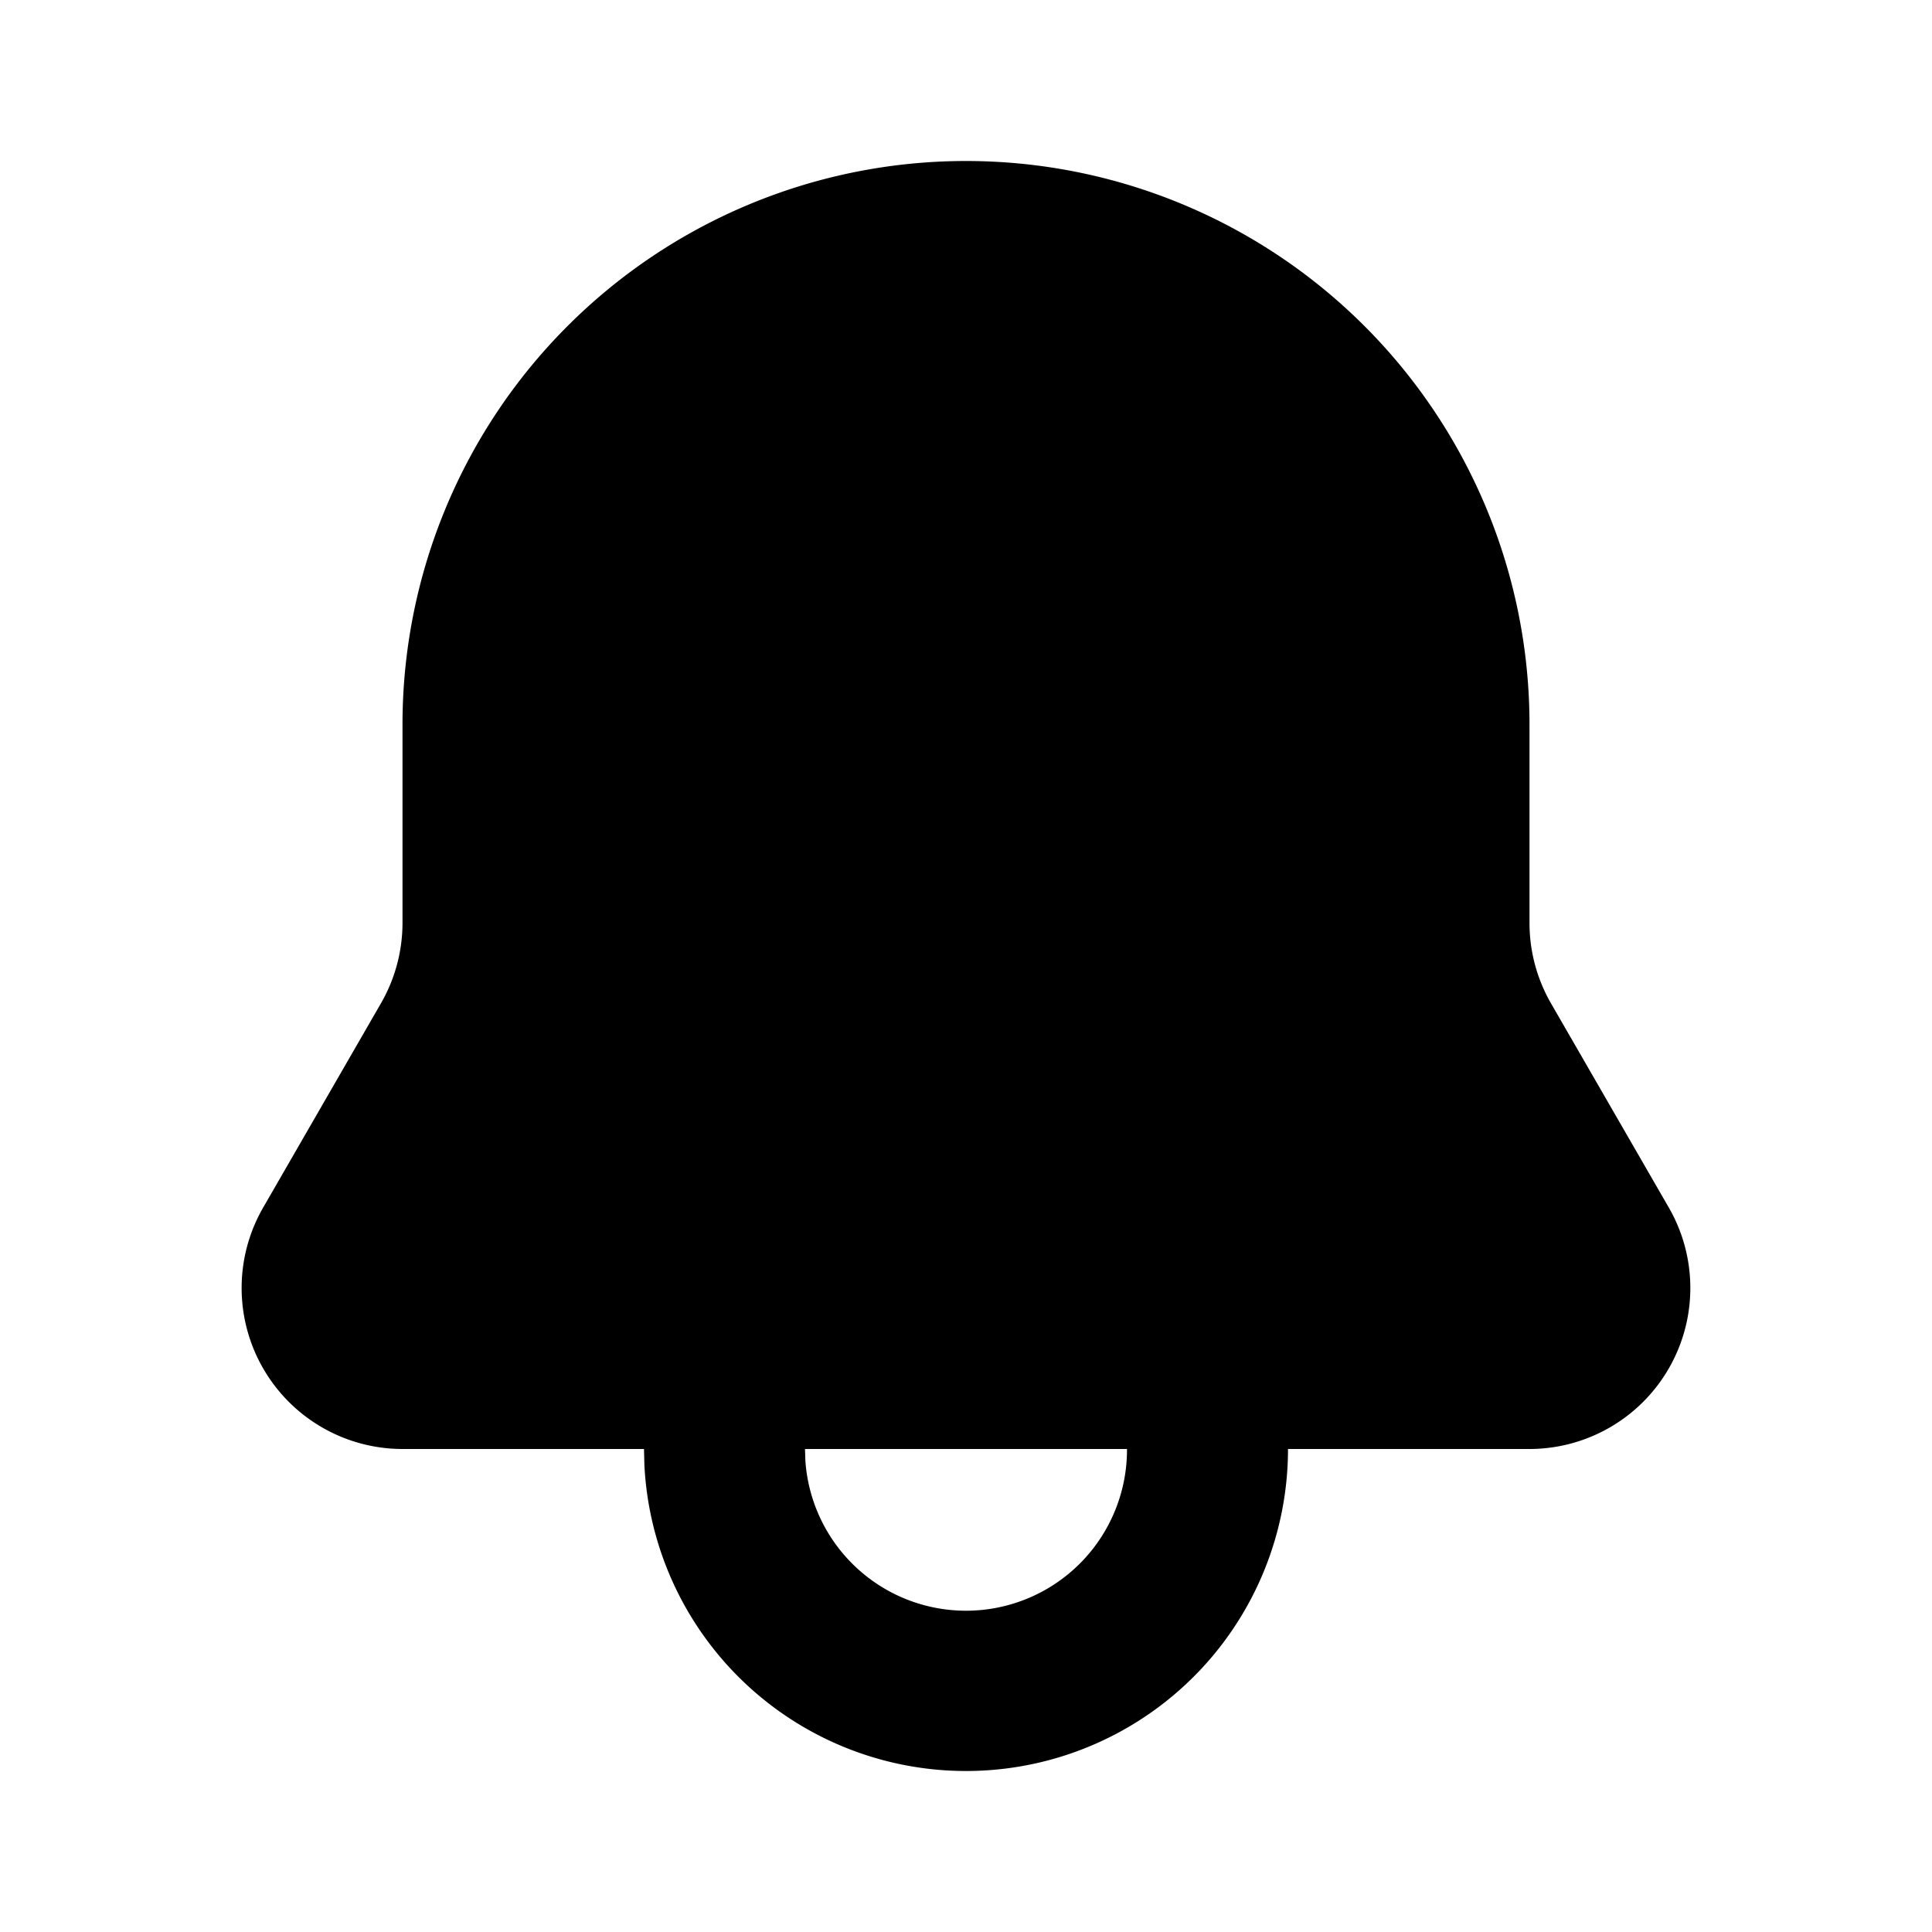 <svg class="gi gi-bell" width="1em" height="1em" viewBox="0 0 24 24" fill="currentColor" xmlns="http://www.w3.org/2000/svg">
  <path d="M12 2a7 7 0 0 1 7 7v2.465a2 2 0 0 0 .267.999L20.73 15A2 2 0 0 1 18.998 18H16a4 4 0 0 1-7.995.2L8 18H5.002a2 2 0 0 1-1.733-2.999l1.463-2.537A2 2 0 0 0 5 11.465V9a7 7 0 0 1 7-7zm2 16h-4l.005.15A2 2 0 0 0 14 18h0z"/>
</svg>
